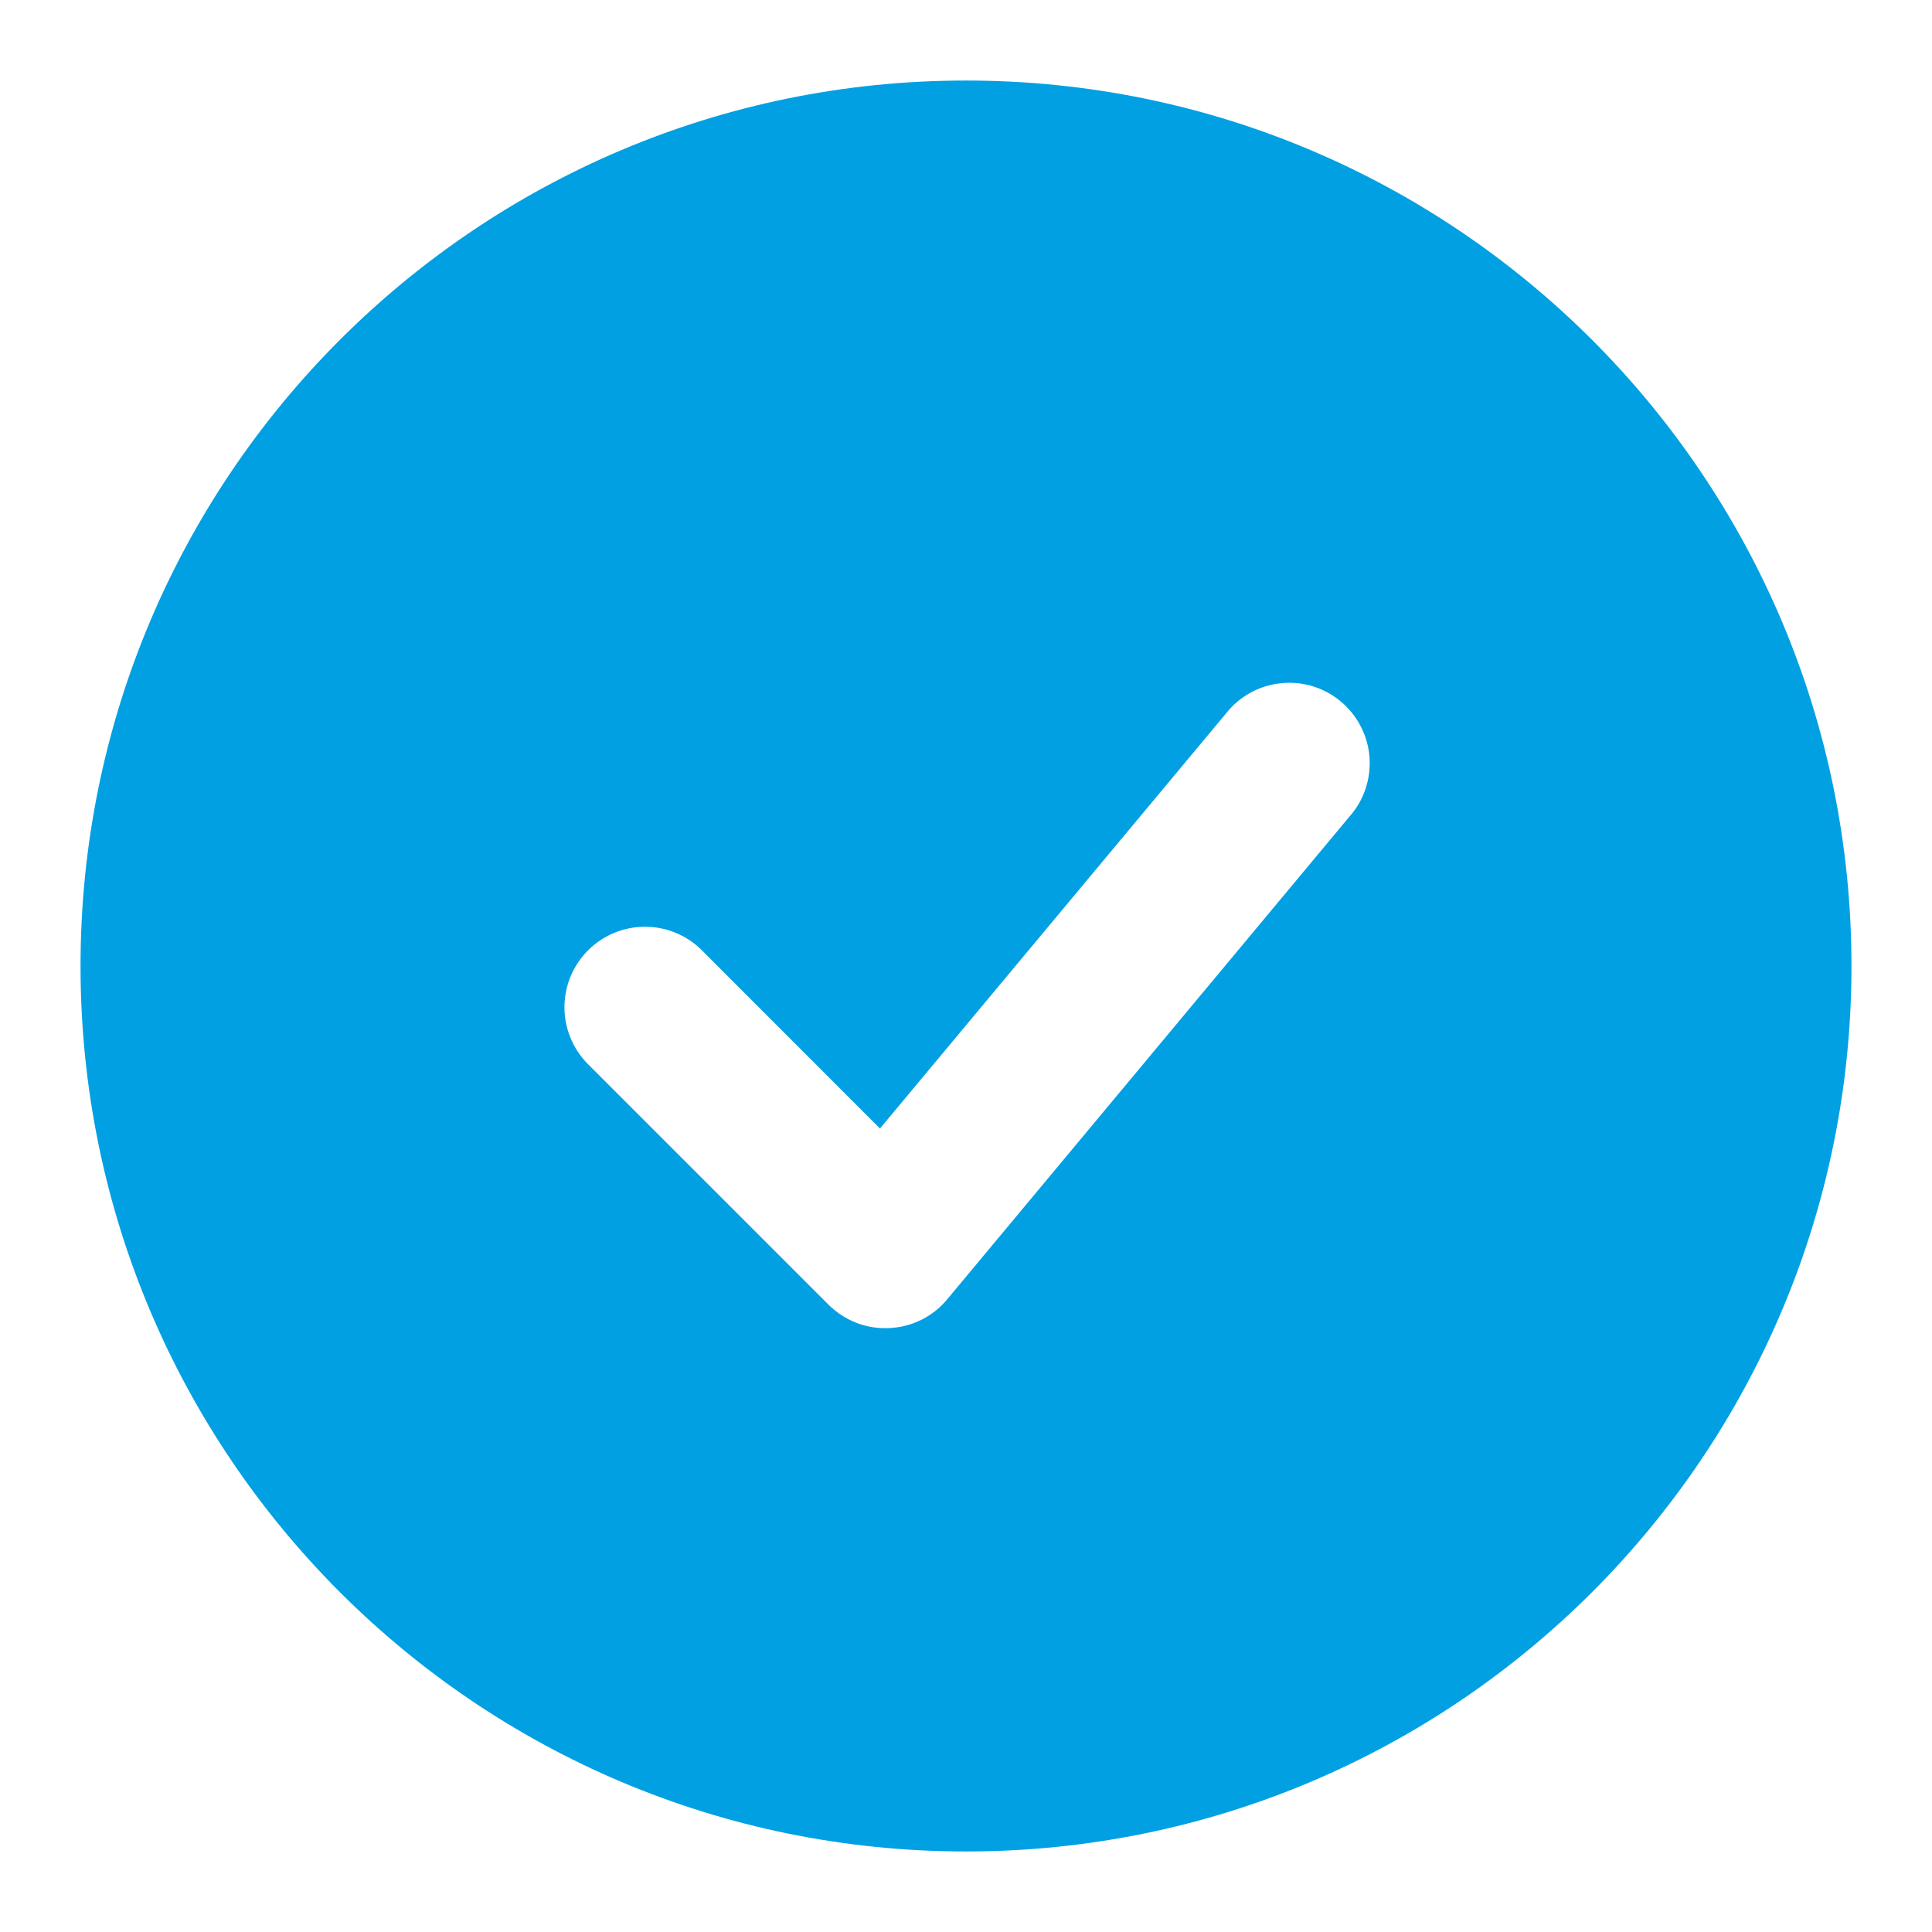 <svg width="19" height="19" viewBox="0 0 19 19" fill="none" xmlns="http://www.w3.org/2000/svg">
<path fill-rule="evenodd" clip-rule="evenodd" d="M9.5 0.792C4.69 0.792 0.792 4.691 0.792 9.5C0.792 14.309 4.69 18.208 9.5 18.208C14.309 18.208 18.208 14.309 18.208 9.5C18.208 4.691 14.309 0.792 9.5 0.792ZM13.274 8.027C13.344 7.948 13.397 7.856 13.43 7.755C13.463 7.655 13.476 7.549 13.468 7.444C13.46 7.339 13.43 7.236 13.382 7.143C13.333 7.049 13.267 6.966 13.185 6.898C13.104 6.83 13.011 6.78 12.91 6.749C12.809 6.718 12.703 6.708 12.598 6.719C12.492 6.73 12.391 6.761 12.298 6.812C12.206 6.863 12.124 6.931 12.059 7.014L8.654 11.098L6.893 9.336C6.744 9.192 6.544 9.112 6.336 9.114C6.128 9.116 5.93 9.199 5.783 9.346C5.636 9.493 5.553 9.691 5.551 9.899C5.549 10.106 5.629 10.306 5.773 10.456L8.148 12.831C8.226 12.908 8.319 12.969 8.422 13.009C8.524 13.049 8.634 13.066 8.744 13.061C8.854 13.056 8.961 13.029 9.06 12.98C9.159 12.931 9.246 12.862 9.316 12.777L13.274 8.027Z" fill="#00A0E3"/>
</svg>
